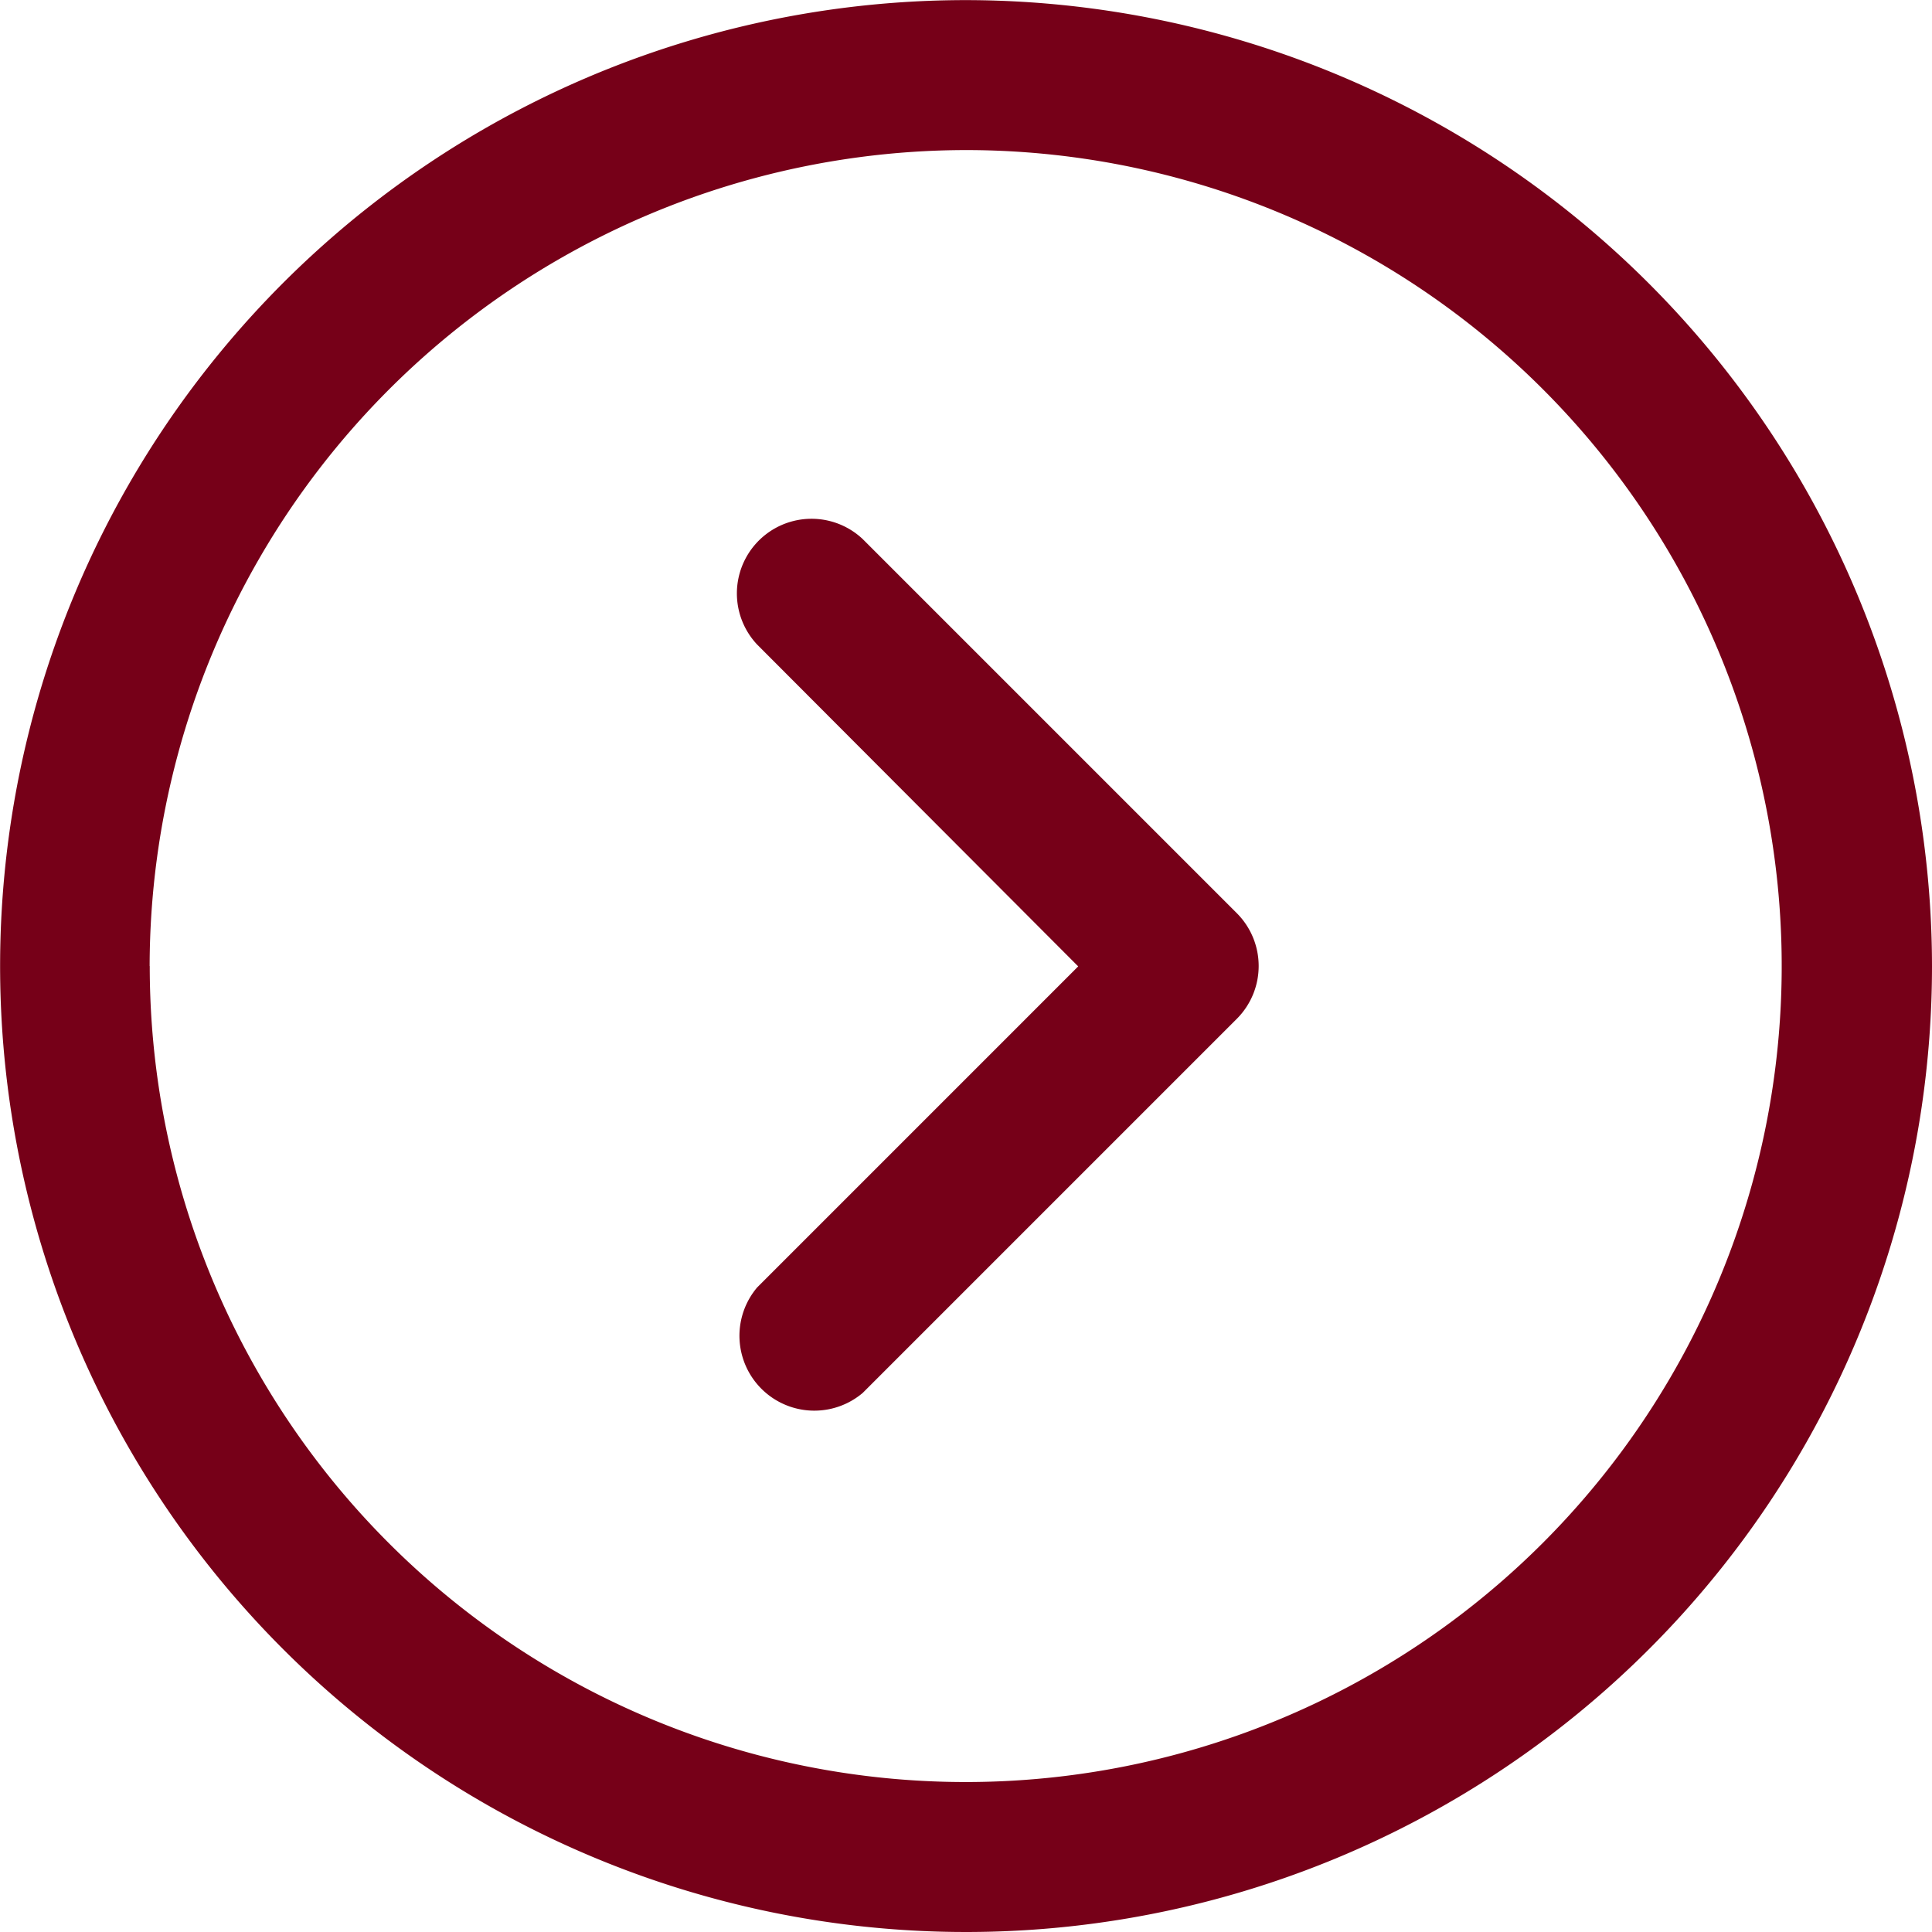 <svg xmlns="http://www.w3.org/2000/svg" width="17.521" height="17.521" viewBox="0 0 17.521 17.521">
  <g id="up-arrow" transform="translate(0 17.521) rotate(-90)">
    <g id="Group_13522" data-name="Group 13522" transform="translate(0 0)">
      <g id="Group_13521" data-name="Group 13521">
        <path id="Path_22675" data-name="Path 22675" d="M8.76,17.521a8.76,8.76,0,1,1,8.76-8.76A8.77,8.77,0,0,1,8.76,17.521Zm0-16.163a7.4,7.4,0,1,0,7.4,7.4A7.412,7.412,0,0,0,8.76,1.357Z" fill="#760018"/>
      </g>
    </g>
    <g id="Group_13524" data-name="Group 13524" transform="translate(4.729 6.67)">
      <g id="Group_13523" data-name="Group 13523">
        <path id="Path_22676" data-name="Path 22676" d="M146.1,179.6l-3.393,3.393a.678.678,0,0,1-.957,0l-3.393-3.393a.679.679,0,0,1,.957-.957l2.911,2.911,2.918-2.911a.677.677,0,0,1,.957.957Z" transform="translate(-138.197 -178.446)" fill="#760018"/>
      </g>
    </g>
  </g>
</svg>

